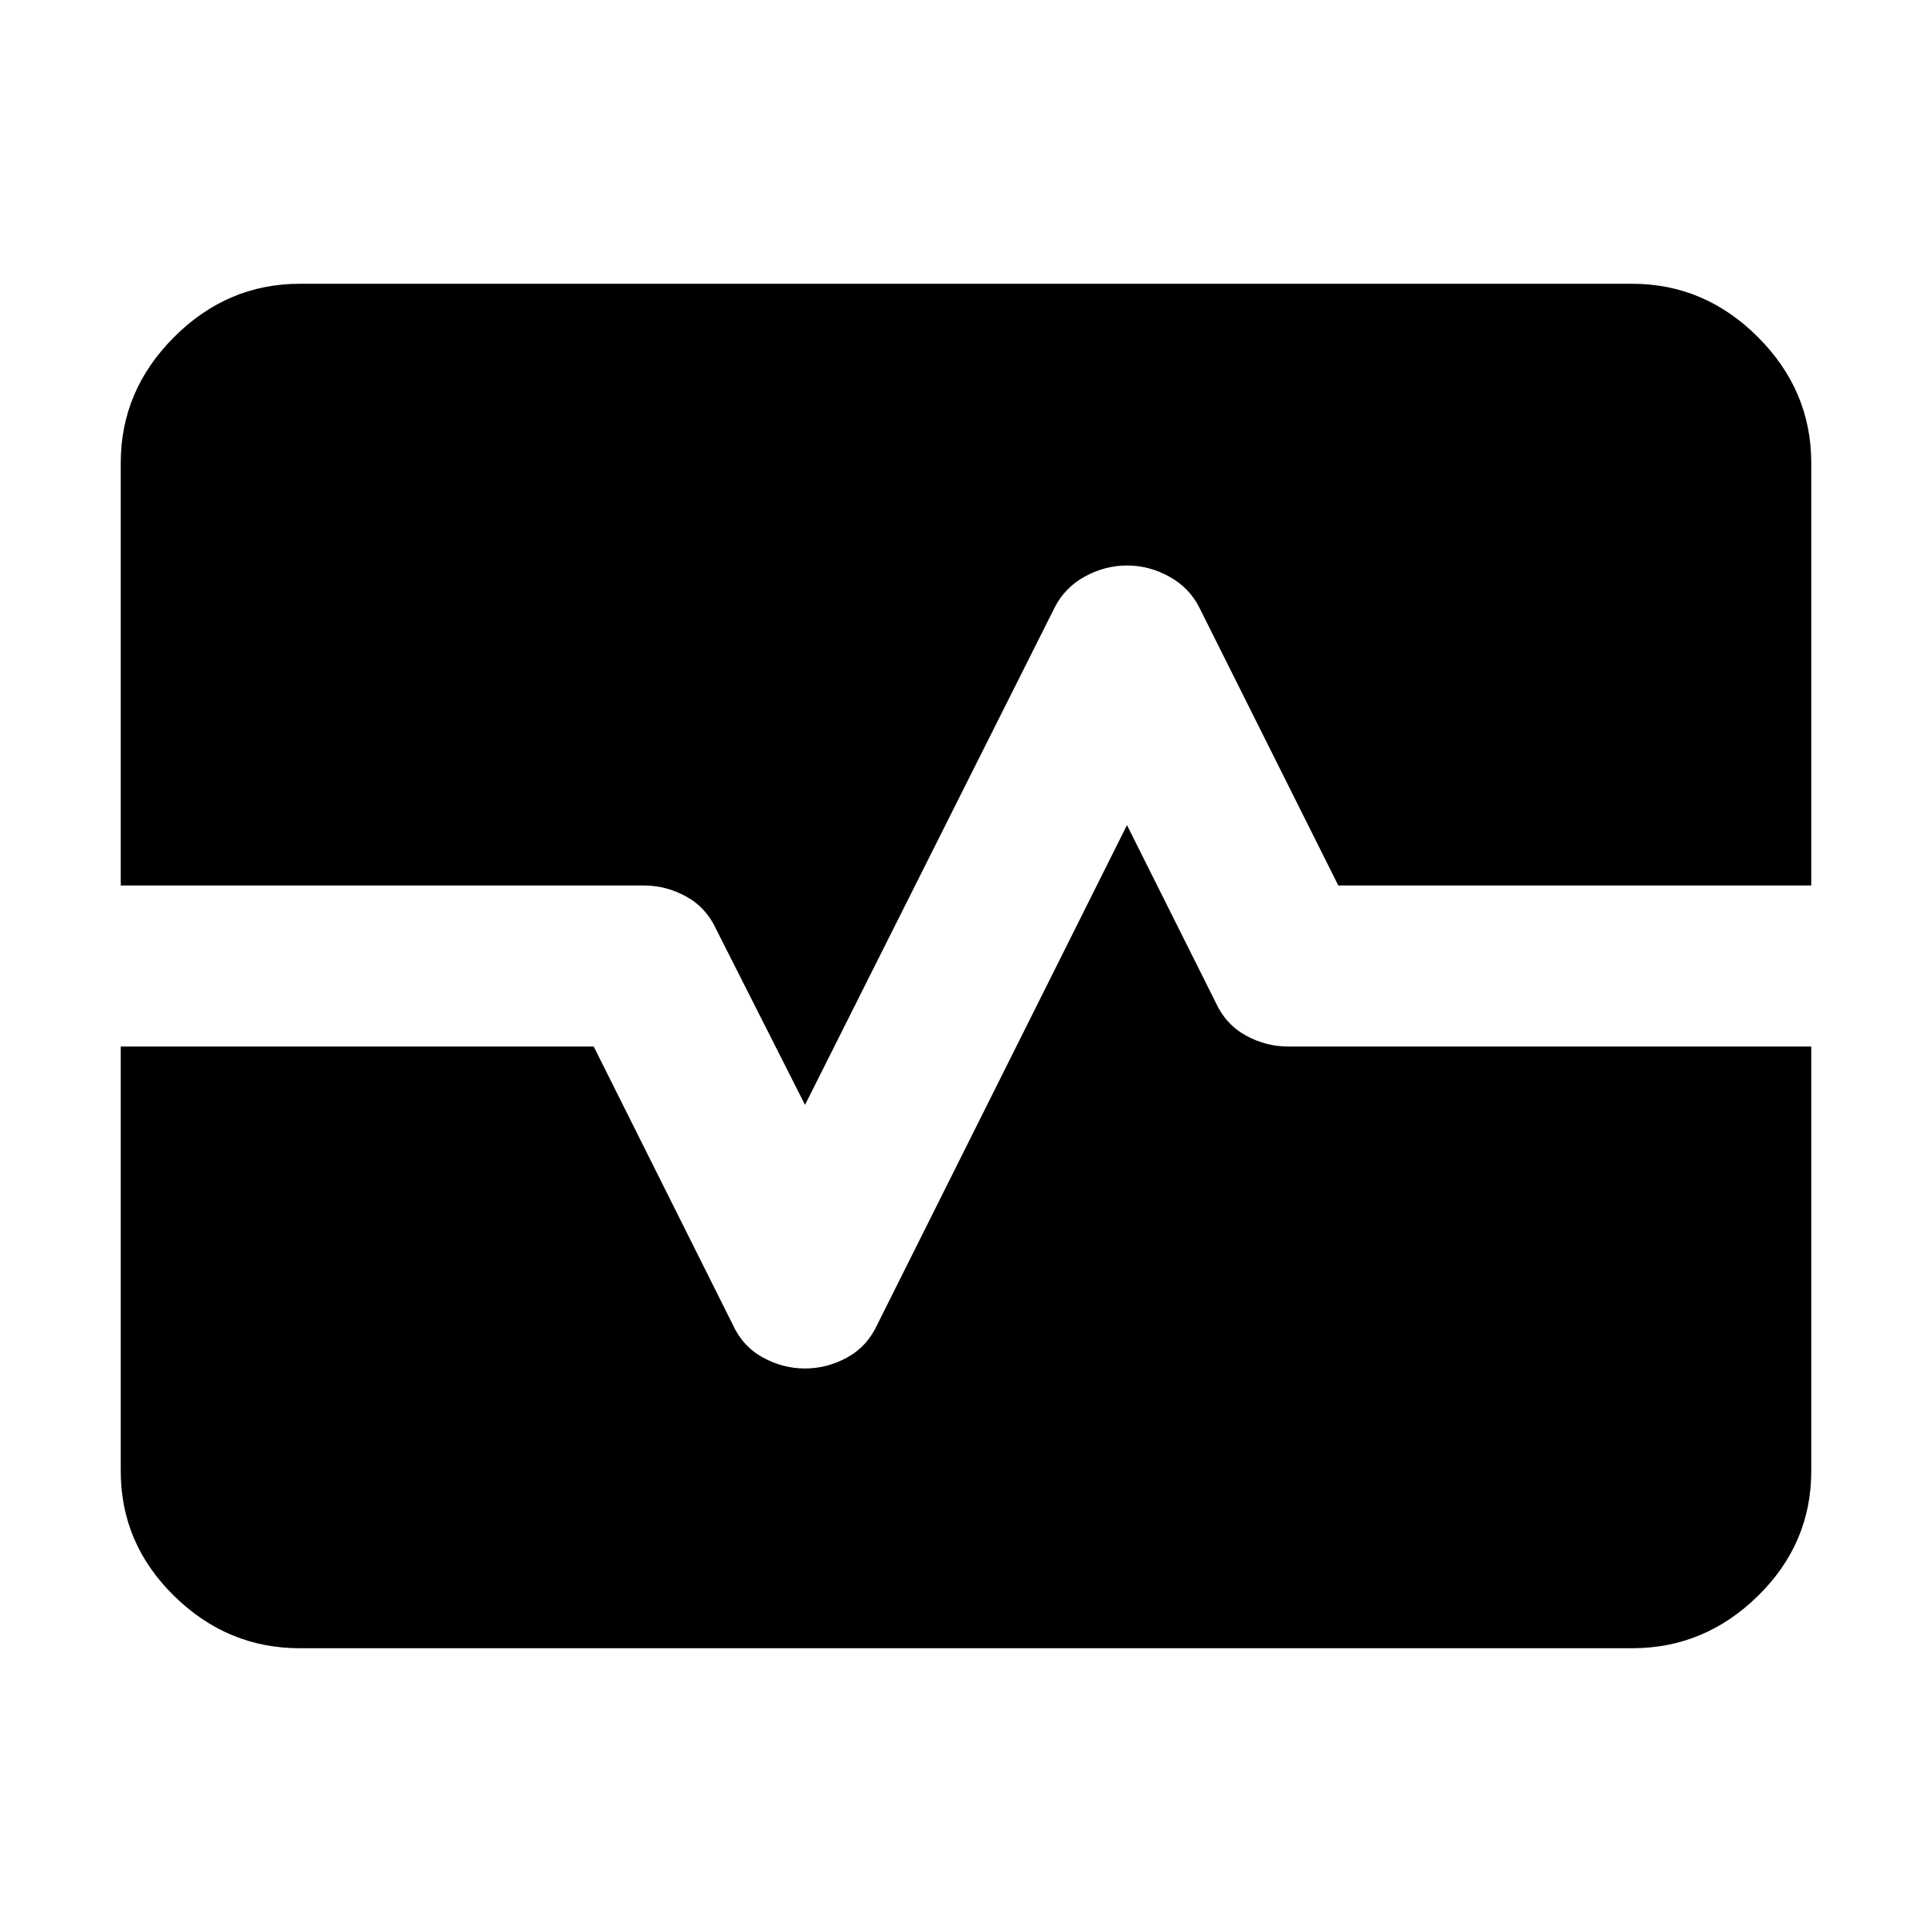 <svg xmlns="http://www.w3.org/2000/svg" height="40" width="40"><path d="M6.208 34.125q-1.5 0-2.604-1.083Q2.5 31.958 2.5 30.458v-8.791h9.792l2.875 5.75q.208.458.625.687.416.229.875.229.458 0 .875-.229.416-.229.625-.687l5.166-10.334 1.834 3.667q.208.458.625.688.416.229.875.229H37.5v8.791q0 1.5-1.104 2.584-1.104 1.083-2.604 1.083Zm10.459-11.25-1.834-3.625q-.208-.458-.625-.688-.416-.229-.875-.229H2.5v-8.75q0-1.5 1.104-2.604t2.604-1.104h27.584q1.5 0 2.604 1.104T37.5 9.583v8.75h-9.792l-2.875-5.75q-.208-.416-.625-.645-.416-.23-.875-.23-.458 0-.875.23-.416.229-.625.645Z"/></svg>
